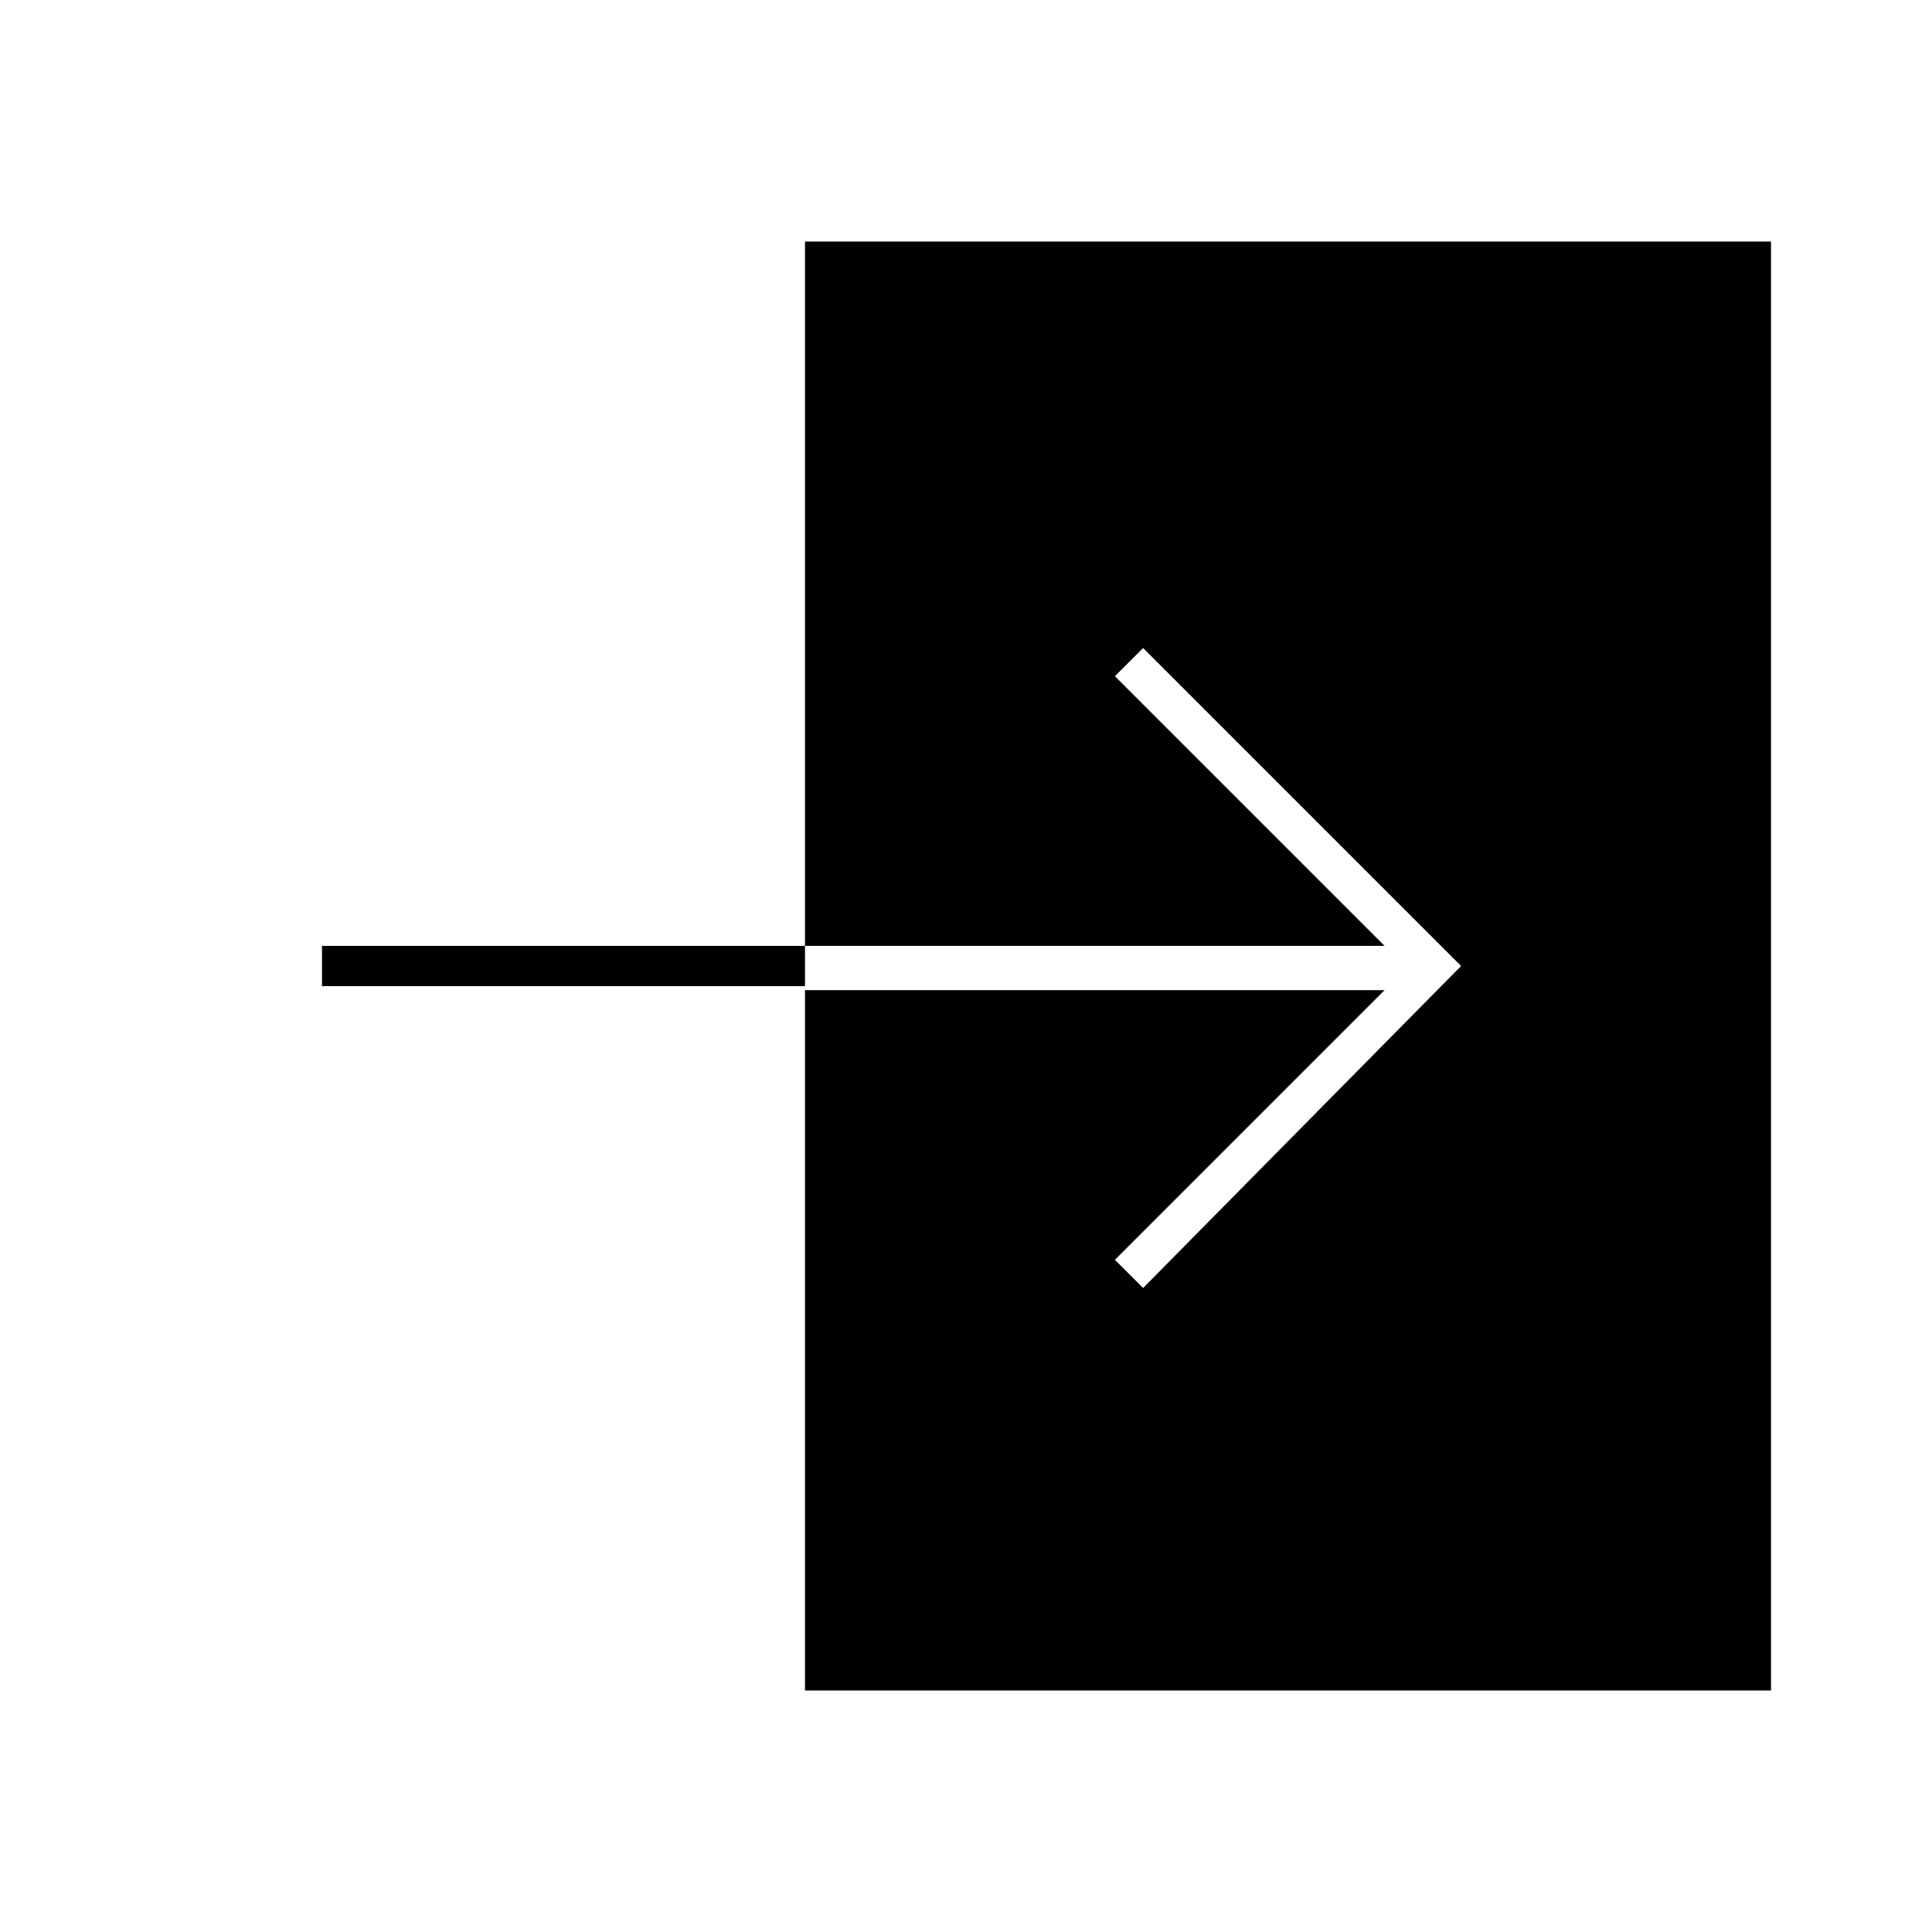 <svg id="Layer_1" data-name="Layer 1" xmlns="http://www.w3.org/2000/svg" viewBox="0 0 24 24"><title>iconoteka_enter__entrance__exit_to_app_l_f</title><path d="M4,11.75v.5h6v-.5ZM10,3v8.75h7.2L13.85,8.4l.35-.35L18.15,12,14.2,16l-.35-.35,3.35-3.35H10V21H22V3Z"/></svg>